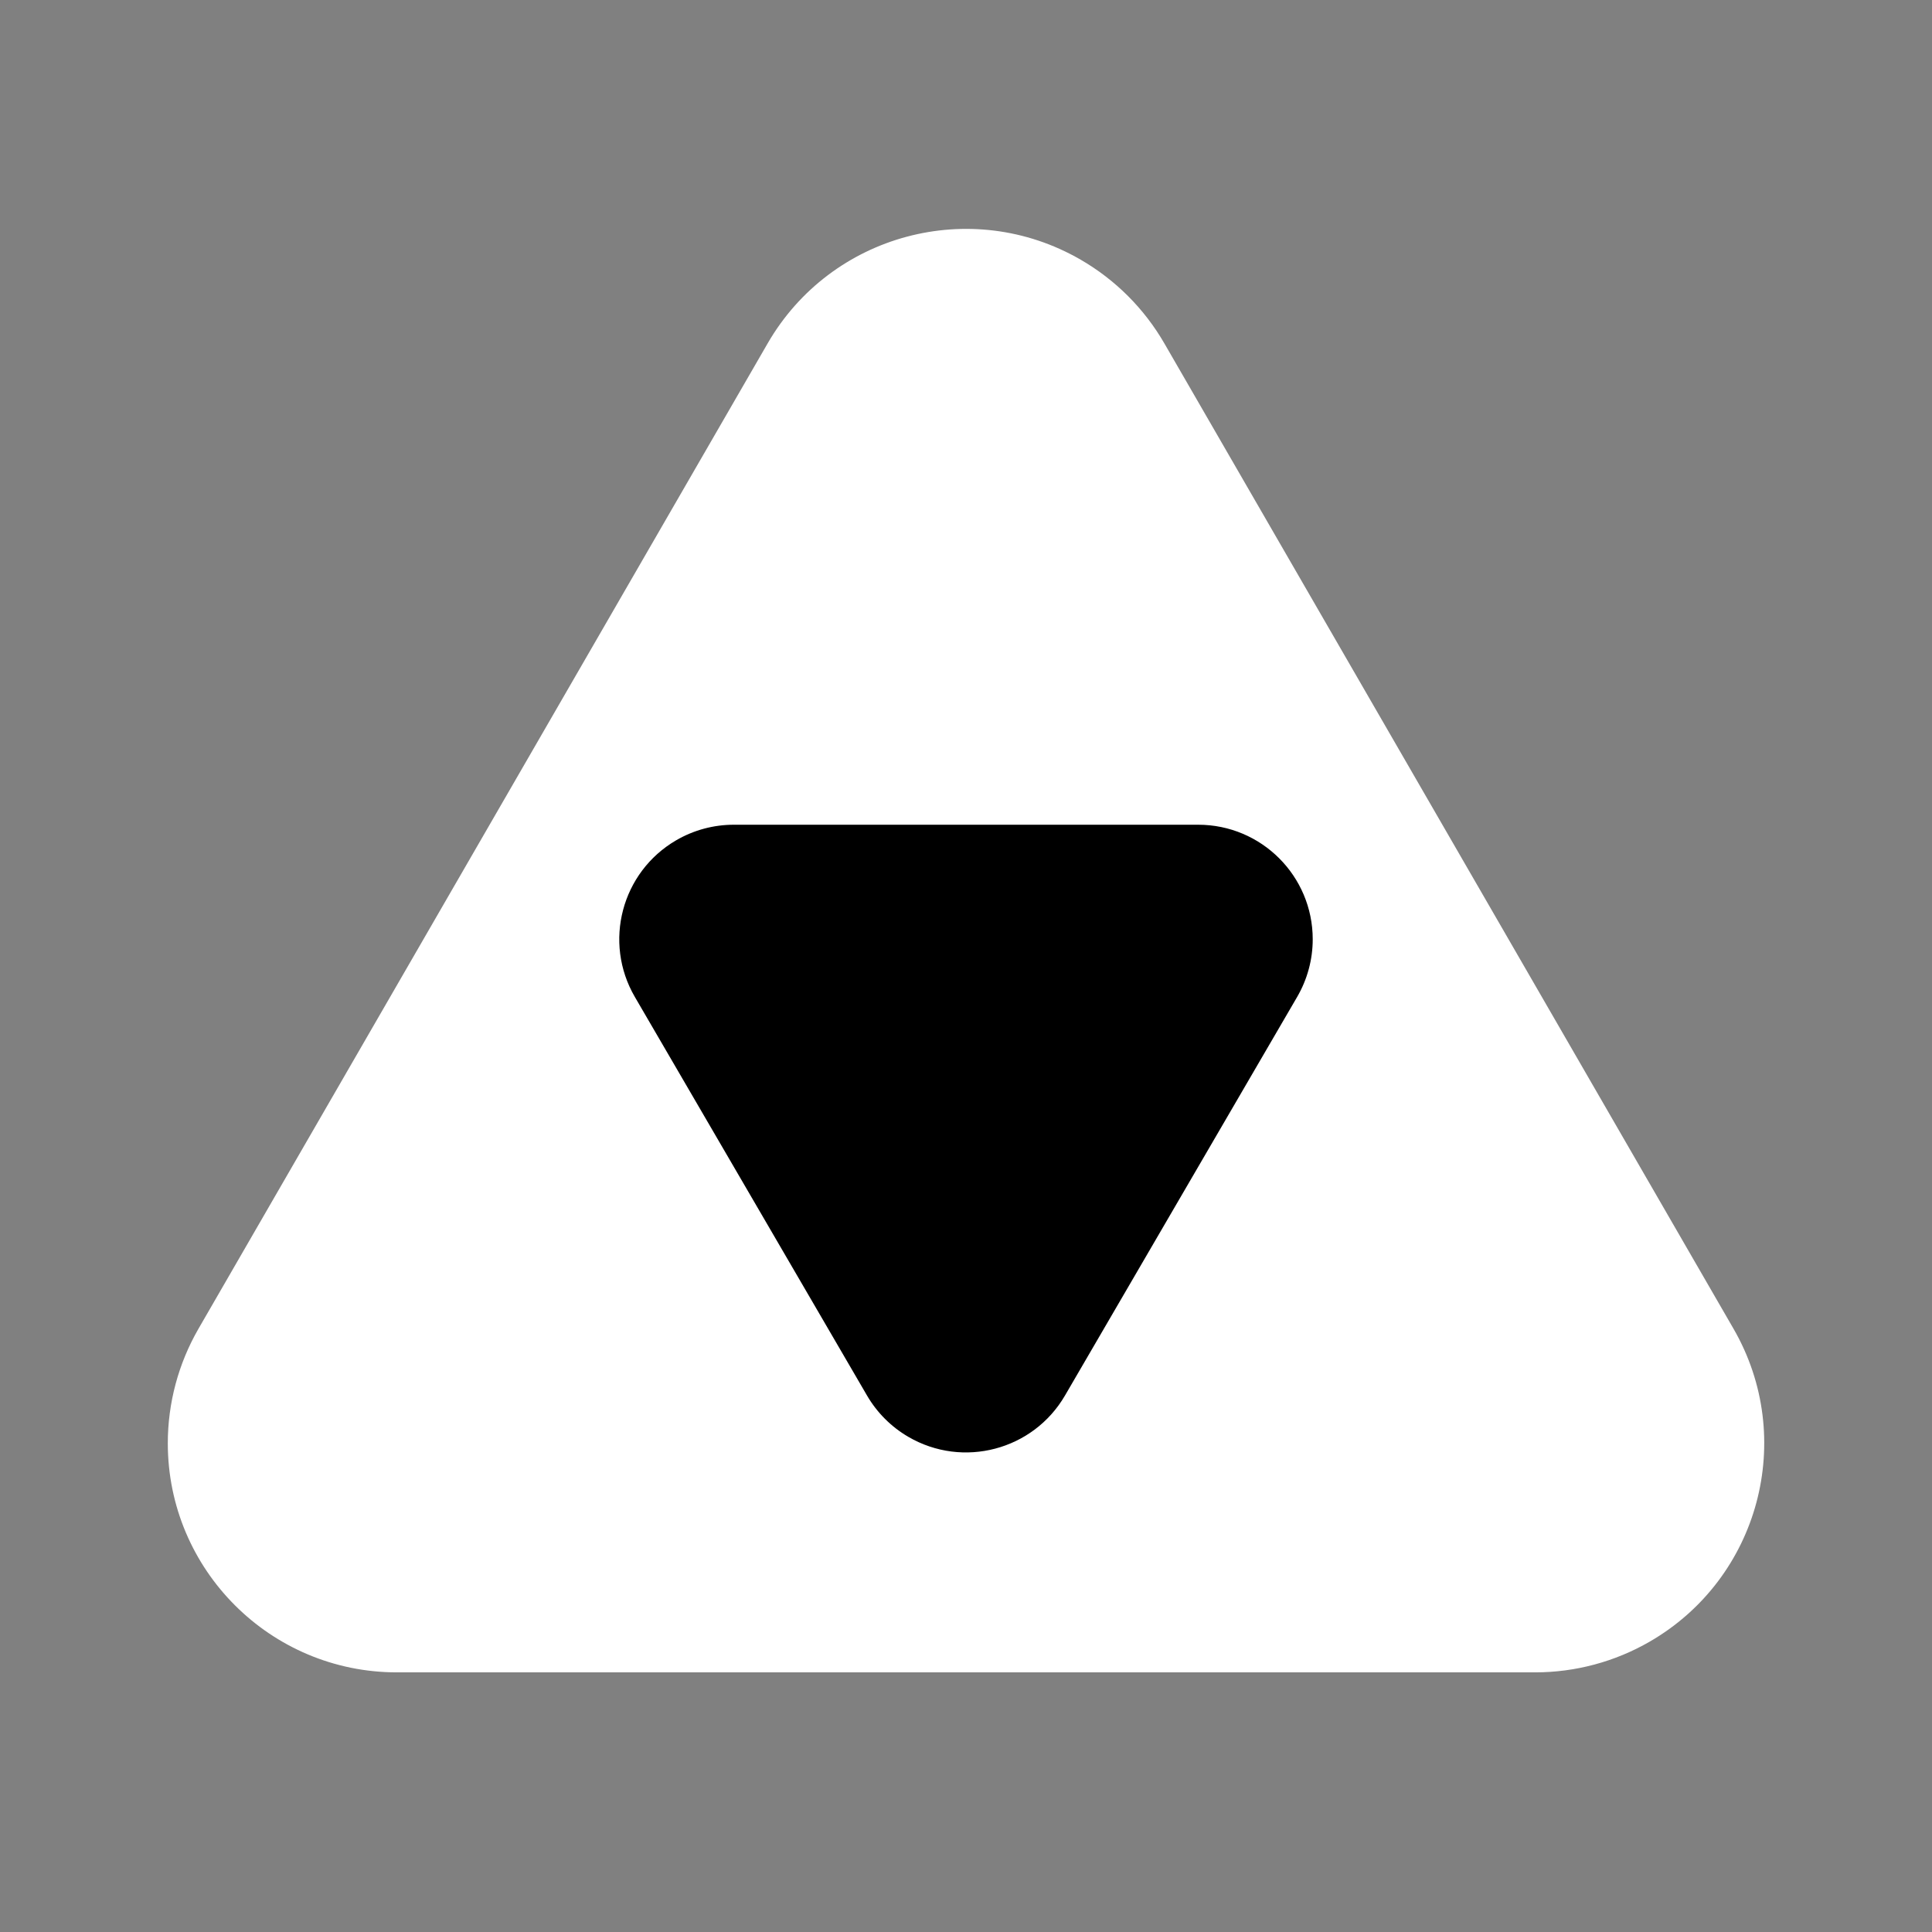 <?xml version="1.0" encoding="UTF-8"?>
<svg width="253px" height="253px" viewBox="0 0 253 253" version="1.1" xmlns="http://www.w3.org/2000/svg" xmlns:xlink="http://www.w3.org/1999/xlink">
    <rect x="0" y="0" width="253" height="253" fill="#808080" stroke="none"/>
    <title>Logo – Dark Mode</title>
    <g id="Logo-–-Dark-Mode" stroke="none" stroke-width="1" fill="none" fill-rule="evenodd">
        <g id="Centered-Triangles" transform="translate(126.5, 109.5) rotate(-90) translate(-126.5, -109.5) translate(17, -17)">
            <path d="M135.478,61.973 L210.004,190.995 C218.291,205.342 213.379,223.69 199.031,231.978 C194.47,234.613 189.294,236 184.026,236 L34.974,236 C18.405,236 4.974,222.569 4.974,206 C4.974,200.732 6.361,195.556 8.996,190.995 L83.522,61.973 C91.81,47.626 110.158,42.714 124.505,51.001 C129.062,53.633 132.846,57.417 135.478,61.973 Z" id="Triangle" fill="#FFFFFF" transform="translate(109.5, 126.5) rotate(90) translate(-109.5, -126.5) "></path>
            <path d="M75.462,100.253 L105.865,152.45 C110.035,159.609 107.612,168.792 100.454,172.962 C98.161,174.297 95.556,175 92.904,175 L32.096,175 C23.812,175 17.096,168.284 17.096,160 C17.096,157.347 17.8,154.742 19.135,152.45 L49.538,100.253 C53.708,93.094 62.891,90.671 70.05,94.841 C72.291,96.146 74.156,98.011 75.462,100.253 Z" id="Triangle" fill="#000000" transform="translate(62.5, 126.5) rotate(-90) translate(-62.5, -126.5) "></path>
        </g>
    </g>
</svg>